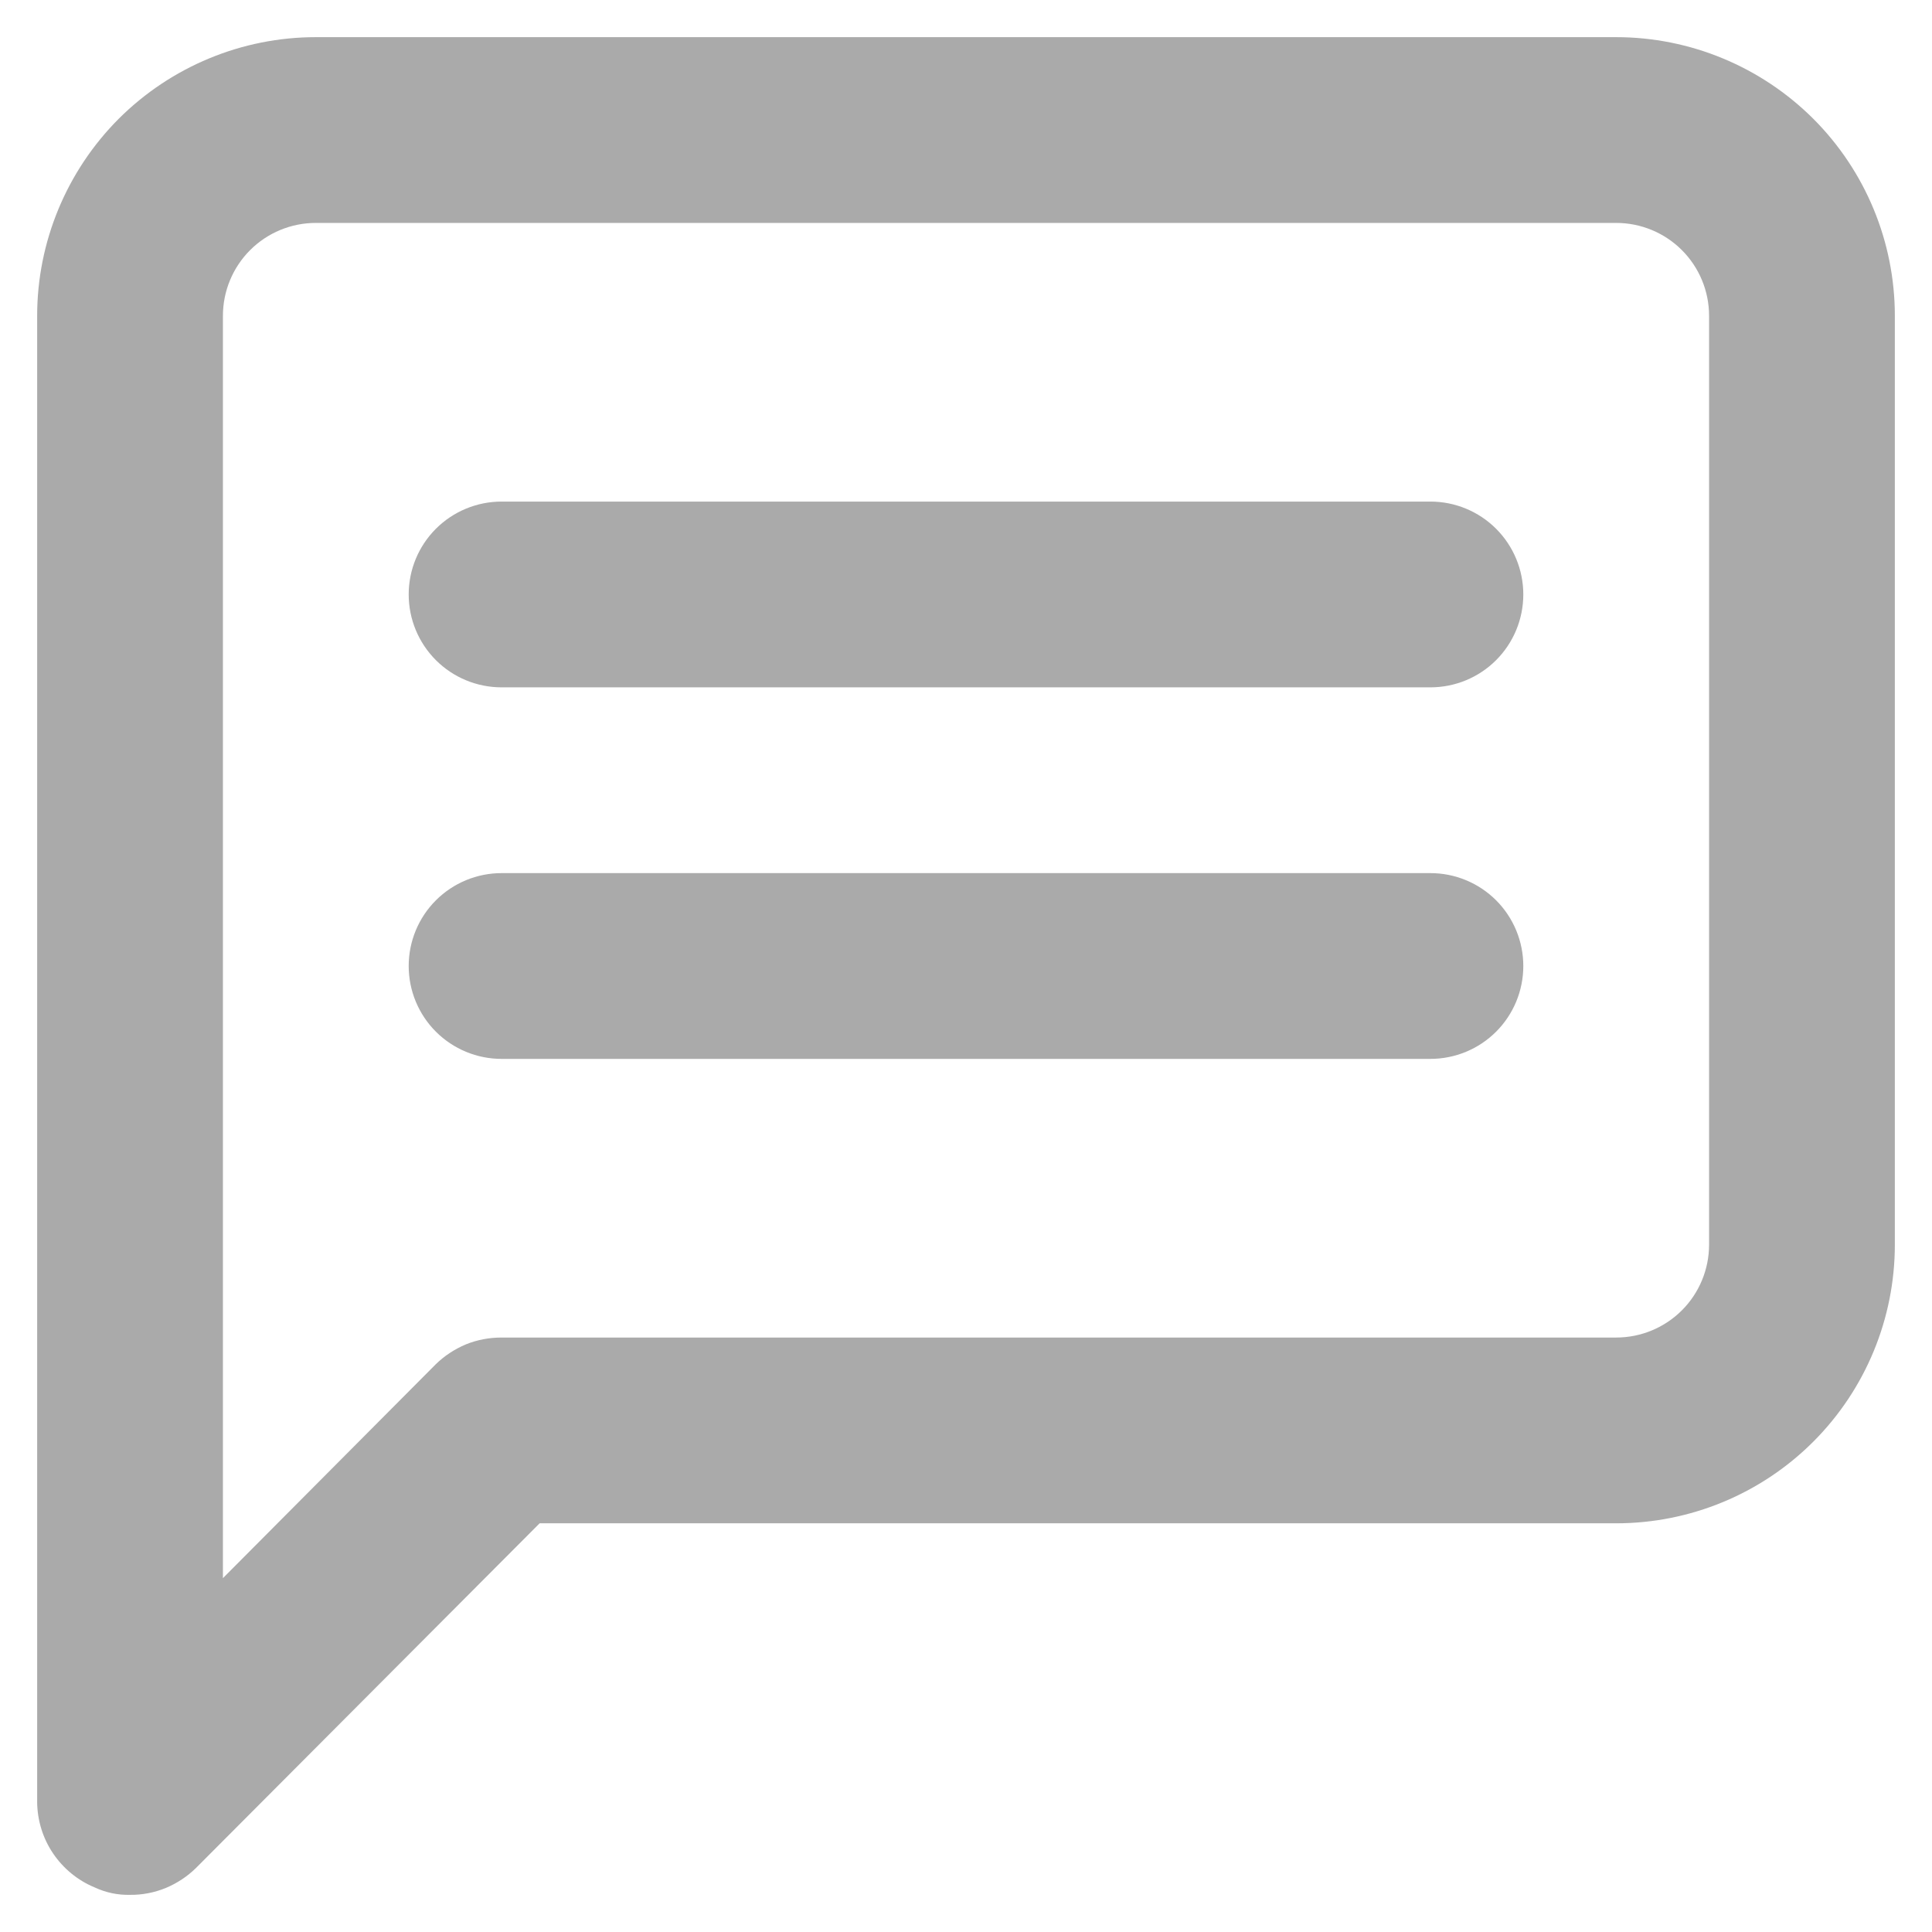 <svg width="13" height="13" viewBox="0 0 13 13" fill="none" xmlns="http://www.w3.org/2000/svg">
<path d="M3.375 3.375H9.625C9.791 3.375 9.95 3.441 10.067 3.558C10.184 3.675 10.25 3.834 10.25 4C10.25 4.166 10.184 4.325 10.067 4.442C9.95 4.559 9.791 4.625 9.625 4.625H3.375C3.209 4.625 3.05 4.559 2.933 4.442C2.816 4.325 2.75 4.166 2.75 4C2.75 3.834 2.816 3.675 2.933 3.558C3.05 3.441 3.209 3.375 3.375 3.375ZM3.375 5.875H9.625C9.791 5.875 9.95 5.941 10.067 6.058C10.184 6.175 10.25 6.334 10.25 6.5C10.25 6.666 10.184 6.825 10.067 6.942C9.95 7.059 9.791 7.125 9.625 7.125H3.375C3.209 7.125 3.05 7.059 2.933 6.942C2.816 6.825 2.75 6.666 2.75 6.5C2.75 6.334 2.816 6.175 2.933 6.058C3.05 5.941 3.209 5.875 3.375 5.875ZM2.125 0.25H10.875C11.372 0.25 11.849 0.448 12.201 0.799C12.553 1.151 12.75 1.628 12.75 2.125V8.375C12.75 8.872 12.553 9.349 12.201 9.701C11.849 10.053 11.372 10.25 10.875 10.25H3.631L1.319 12.569C1.26 12.627 1.191 12.672 1.115 12.704C1.039 12.735 0.957 12.751 0.875 12.75C0.793 12.752 0.712 12.735 0.637 12.7C0.523 12.653 0.426 12.573 0.357 12.471C0.288 12.369 0.251 12.248 0.25 12.125V2.125C0.25 1.628 0.448 1.151 0.799 0.799C1.151 0.448 1.628 0.25 2.125 0.25ZM1.5 10.619L2.931 9.181C2.99 9.123 3.059 9.078 3.135 9.046C3.211 9.015 3.293 9 3.375 9H10.875C11.041 9 11.2 8.934 11.317 8.817C11.434 8.7 11.5 8.541 11.5 8.375V2.125C11.5 1.959 11.434 1.8 11.317 1.683C11.2 1.566 11.041 1.5 10.875 1.5H2.125C1.959 1.5 1.8 1.566 1.683 1.683C1.566 1.8 1.5 1.959 1.5 2.125V10.619Z" fill="#AAAAAA"/>
</svg>
